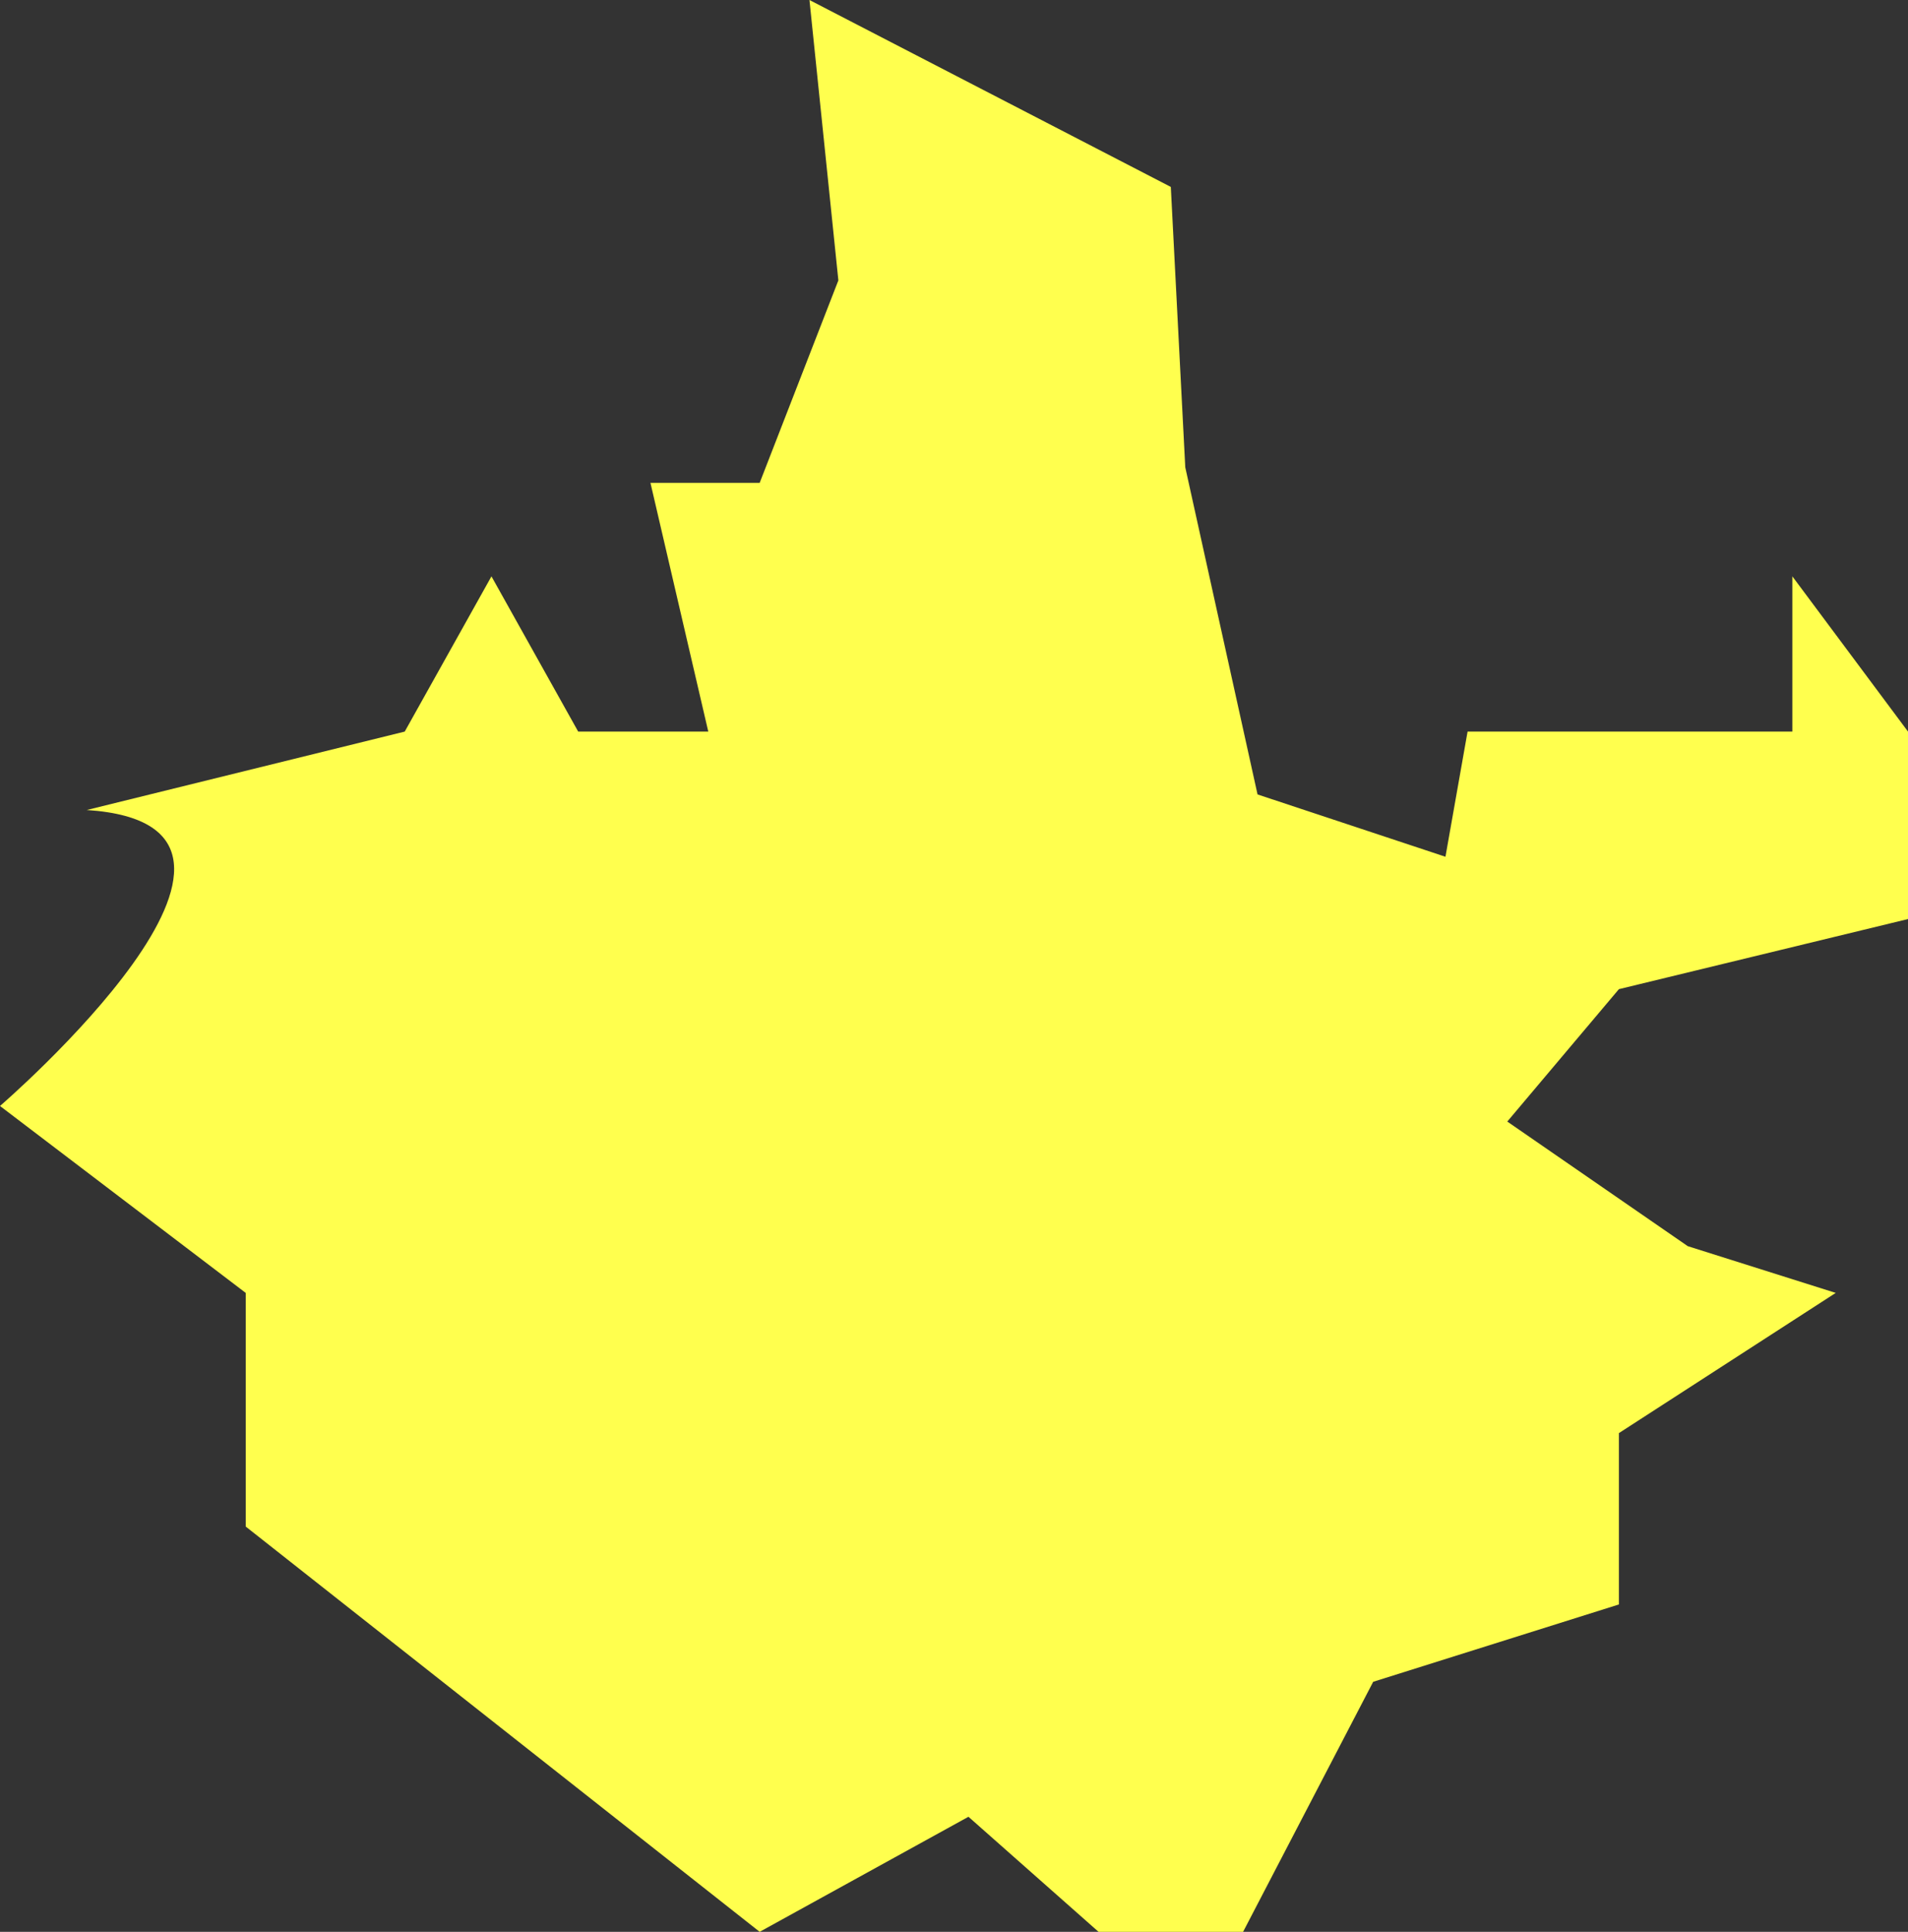 <!-- Generator: Adobe Illustrator 22.0.1, SVG Export Plug-In  -->
<svg version="1.1"
	 xmlns="http://www.w3.org/2000/svg" xmlns:xlink="http://www.w3.org/1999/xlink" xmlns:a="http://ns.adobe.com/AdobeSVGViewerExtensions/3.0/"
	 x="0px" y="0px" width="1634.982px" height="1655.108px" viewBox="0 0 1634.982 1655.108"
	 style="enable-background:new 0 0 1634.982 1655.108;" xml:space="preserve">
<rect x="0" y="0" width="1634.982" height="1655.108" fill="#333333" stroke="none"/>
<style type="text/css">
	.st0{fill:#FFFF4E;}
</style>
<defs>
</defs>
<path class="st0" d="M1257.58,626.791h129.678h148.635V493.798l99.09,132.993v160.617l-247.725,60.057l-95.653,113.44
	l154.676,106.767l126.77,40.038l-185.793,120.113v146.805l-210.566,66.263l-111.476,214.218H941.354l-111.476-98.572l-178.92,98.572
	l-440.392-347.21v-200.188L0,947.558c0,0,278.69-240.226,74.317-253.572l272.497-67.196l74.317-132.993l74.317,132.993h111.476
	L557.38,413.723h93.577l67.444-173.497L693.629,0l309.656,160.151l12.386,240.226l61.931,280.264l161.021,53.384L1257.58,626.791z"
	/>
</svg>